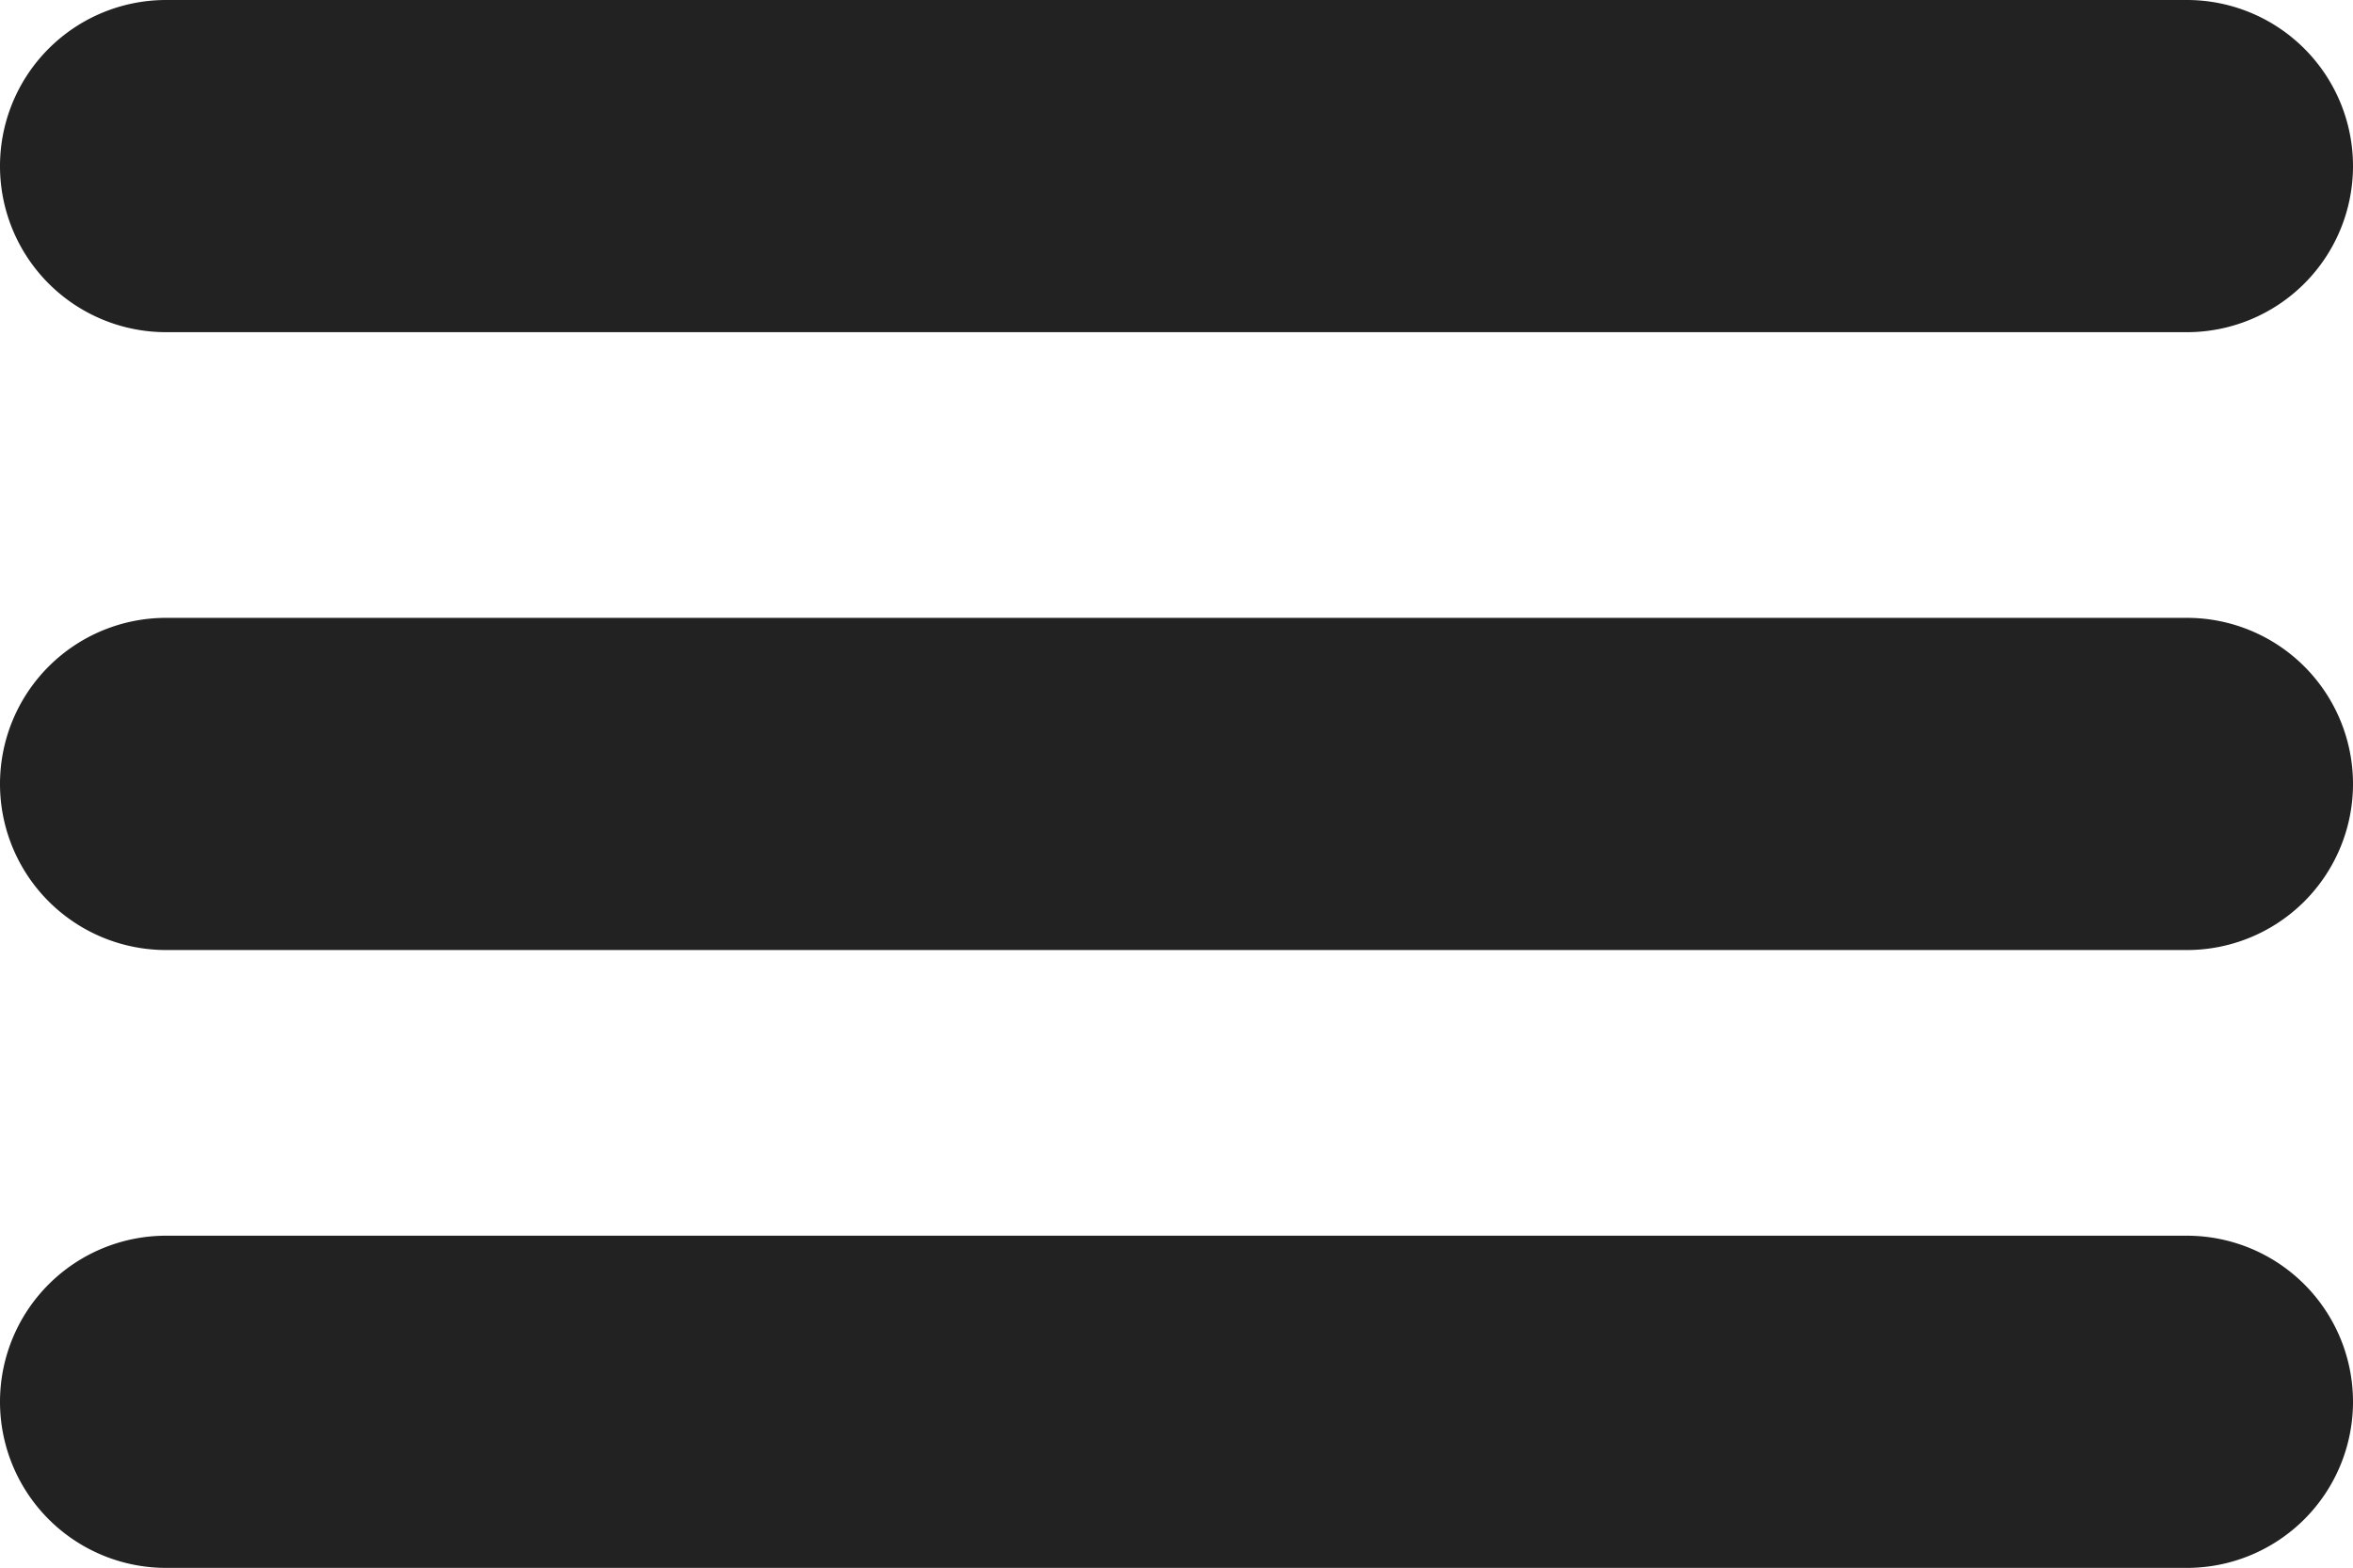 <svg xmlns="http://www.w3.org/2000/svg" viewBox="0 0 42.5 28.32"><defs><style>.cls-1{fill:#222;}</style></defs><g id="Layer_2" data-name="Layer 2"><g id="Layer_2-2" data-name="Layer 2"><path class="cls-1" d="M39.5,6H3A3,3,0,0,1,3,0H39.5a3,3,0,0,1,0,6Z"/><path class="cls-1" d="M39.5,17.16H3a3,3,0,0,1,0-6H39.5a3,3,0,0,1,0,6Z"/><path class="cls-1" d="M39.5,28.32H3a3,3,0,0,1,0-6H39.5a3,3,0,0,1,0,6Z"/></g></g></svg>